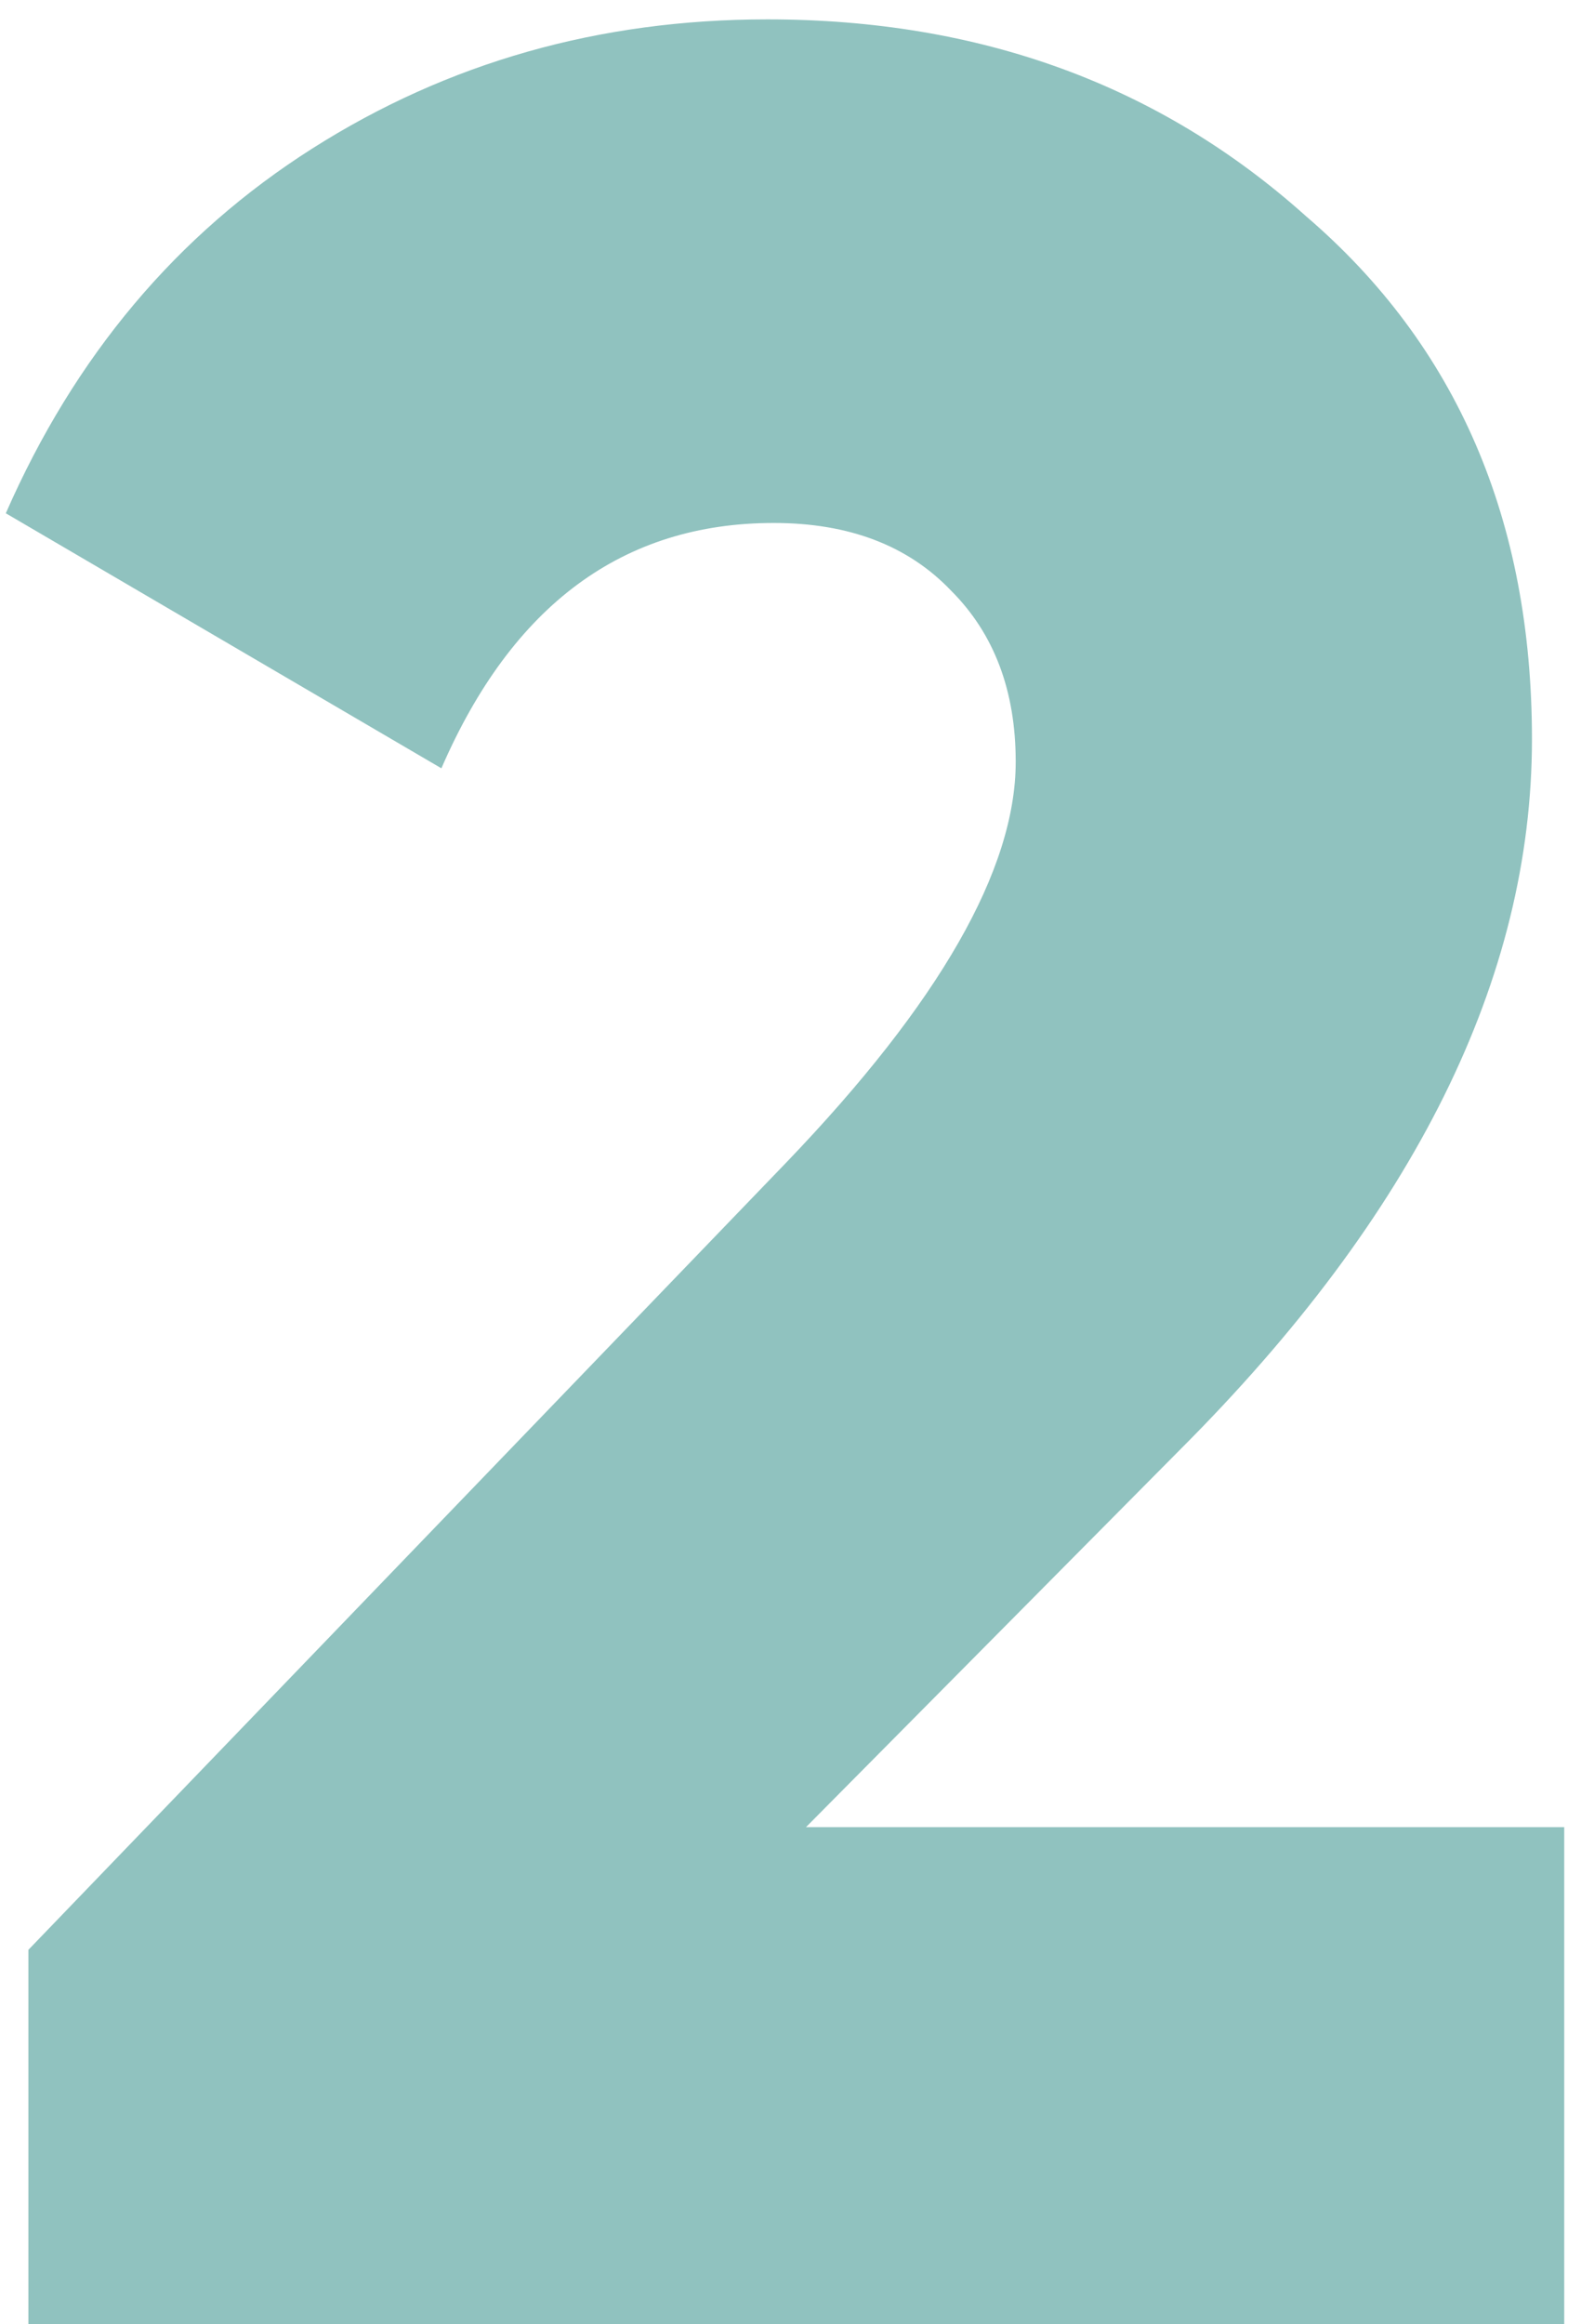 <svg width="49" height="72" viewBox="0 0 49 72" fill="none" xmlns="http://www.w3.org/2000/svg">
<path opacity="0.8" d="M48.48 72H0.88V60.4L24.38 36C29.113 31.067 31.48 26.933 31.48 23.6C31.48 21.4 30.813 19.633 29.48 18.3C28.146 16.9 26.313 16.2 23.98 16.2C19.313 16.2 15.88 18.733 13.68 23.8L0.18 15.9C2.313 11.033 5.48 7.267 9.68 4.6C13.88 1.933 18.58 0.6 23.78 0.6C30.38 0.6 35.946 2.633 40.48 6.7C45.146 10.7 47.48 16.1 47.48 22.9C47.48 30.3 43.846 37.633 36.58 44.9L24.98 56.6H48.48V72Z" fill="#74B3AF"/>
</svg>
